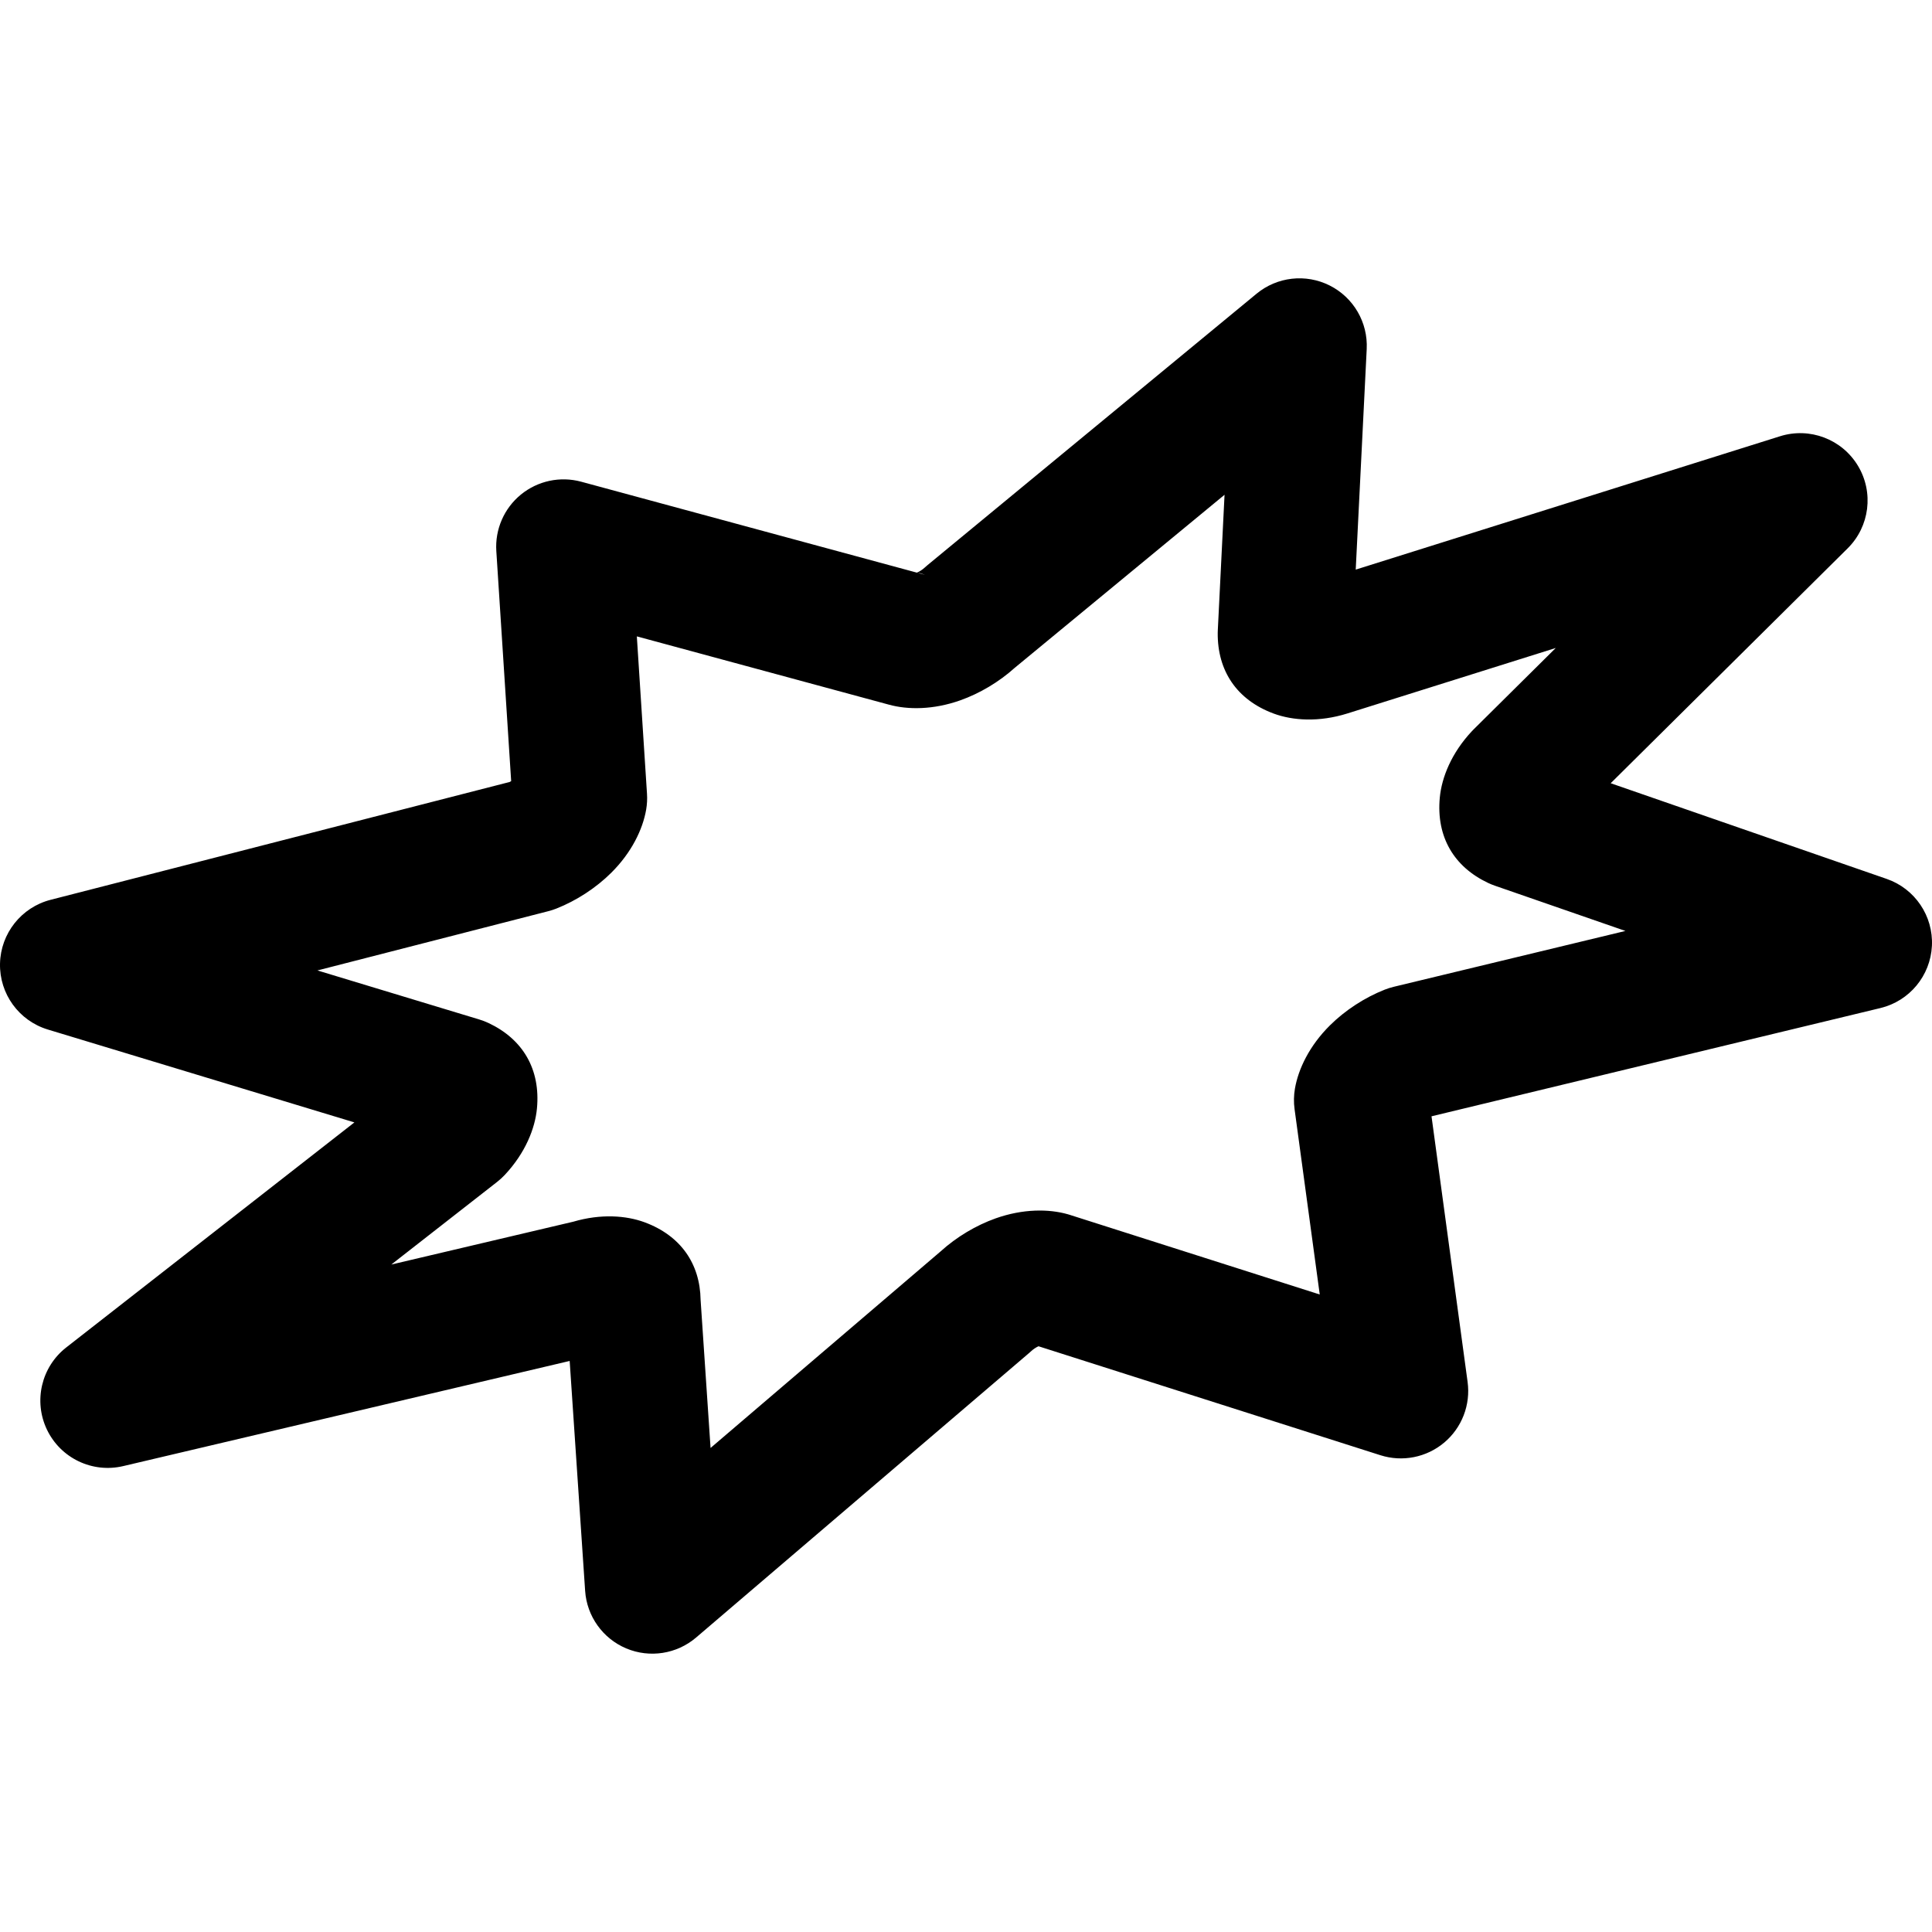 <!-- Generated by IcoMoon.io -->
<svg version="1.1" xmlns="http://www.w3.org/2000/svg" width="1200" height="1200" viewBox="0 0 1200 1200">
<title>move-physical</title>
<path d="M569.502 355.682l-208.532-56.488c-13.034-3.529-26.971-0.551-37.427 7.992-10.452 8.55-16.138 21.616-15.27 35.089l9.223 142.894-0.947 0.537c-0.039 0.025-285.109 73.182-285.109 73.182-18.177 4.664-31.025 20.865-31.43 39.628-0.404 18.768 11.735 35.505 29.699 40.945l190.413 57.688-178.975 139.777c-15.489 12.097-20.47 33.348-11.975 51.071 8.501 17.723 28.189 27.141 47.324 22.632l277.336-65.314 9.604 142.781c1.063 15.786 10.941 29.62 25.521 35.76 14.585 6.134 31.382 3.518 43.411-6.758l206.883-176.769c0.41-0.356 0.819-0.717 1.214-1.083 1.327-1.229 2.909-2.299 4.567-3.055l212.357 67.672c13.673 4.357 28.625 1.4 39.614-7.827 10.989-9.233 16.479-23.452 14.551-37.671l-22.413-165.008 278.824-67.238c18.060-4.352 31.084-20.089 31.987-38.648 0.902-18.553-10.54-35.481-28.087-41.561l-171.436-59.43 147.178-145.88c13.712-13.59 16.348-34.798 6.379-51.329-9.974-16.528-29.961-24.091-48.377-18.304l-263.541 82.829 6.821-137.004c0.824-16.553-8.202-32.031-23.013-39.472-14.809-7.437-32.617-5.432-45.402 5.114l-204.295 168.507c-0.605 0.498-1.2 1.015-1.777 1.552-1.414 1.308-3.118 2.435-4.898 3.191zM819.72 804.034l-155.249-49.466c-0.4-0.127-0.805-0.248-1.209-0.366-11.903-3.396-27.927-3.45-44.835 2.543-12.229 4.338-24.345 11.589-34.129 20.461 0.073-0.059-142.958 122.149-142.958 122.149s-6.187-91.998-6.187-91.998c-0.347-22.427-12.336-39.833-34.685-48.138-11.467-4.26-27.239-5.446-44.415-0.39 0.205-0.059-113.006 26.605-113.006 26.605s65.712-51.315 65.712-51.315c1.693-1.327 3.284-2.777 4.758-4.348 12.736-13.575 18.826-28.806 19.997-41.341 2.279-24.326-8.784-43.001-30.108-53.024-1.835-0.859-3.723-1.586-5.661-2.171l-100.582-30.473c0 0 143.43-36.813 143.43-36.813 1.684-0.429 3.338-0.966 4.952-1.604 12.526-4.938 24.633-12.848 34.045-22.184 12.742-12.629 19.651-27.082 21.754-39.282 0.557-3.236 0.731-6.53 0.521-9.809l-6.314-97.805c0 0 156.513 42.396 156.513 42.396 11.854 3.274 27.677 3.25 44.372-2.67 12.112-4.294 24.11-11.442 33.841-20.202-0.083 0.073 130.309-107.476 130.309-107.476s-4.181 84.063-4.181 84.063c-0.029 0.557-0.049 1.112-0.054 1.669-0.23 23.564 11.795 41.633 34.699 50.145 11.8 4.382 28.166 5.515 45.923-0.073-0.005 0.005 129.342-40.648 129.342-40.648s-50.984 50.535-50.984 50.535c-0.356 0.352-0.708 0.713-1.054 1.083-12.742 13.575-18.826 28.806-19.997 41.341-2.279 24.33 8.78 43.001 30.108 53.024 1.331 0.625 2.699 1.18 4.089 1.663l81.096 28.112c0 0-143.924 34.699-143.924 34.699-1.884 0.454-3.738 1.039-5.544 1.752-12.526 4.943-24.633 12.848-34.045 22.184-12.742 12.629-19.651 27.088-21.754 39.282-0.727 4.211-0.805 8.511-0.23 12.746l15.64 115.147zM351.563 811.338l-0.079-2.801c-0.009 0.952 0.014 1.884 0.079 2.801zM570.131 355.852c1.684 0.020 3.216 0.853 4.454 1.209-0.18-0.054-0.366-0.102-0.551-0.151l-3.904-1.058z"></path>
</svg>
